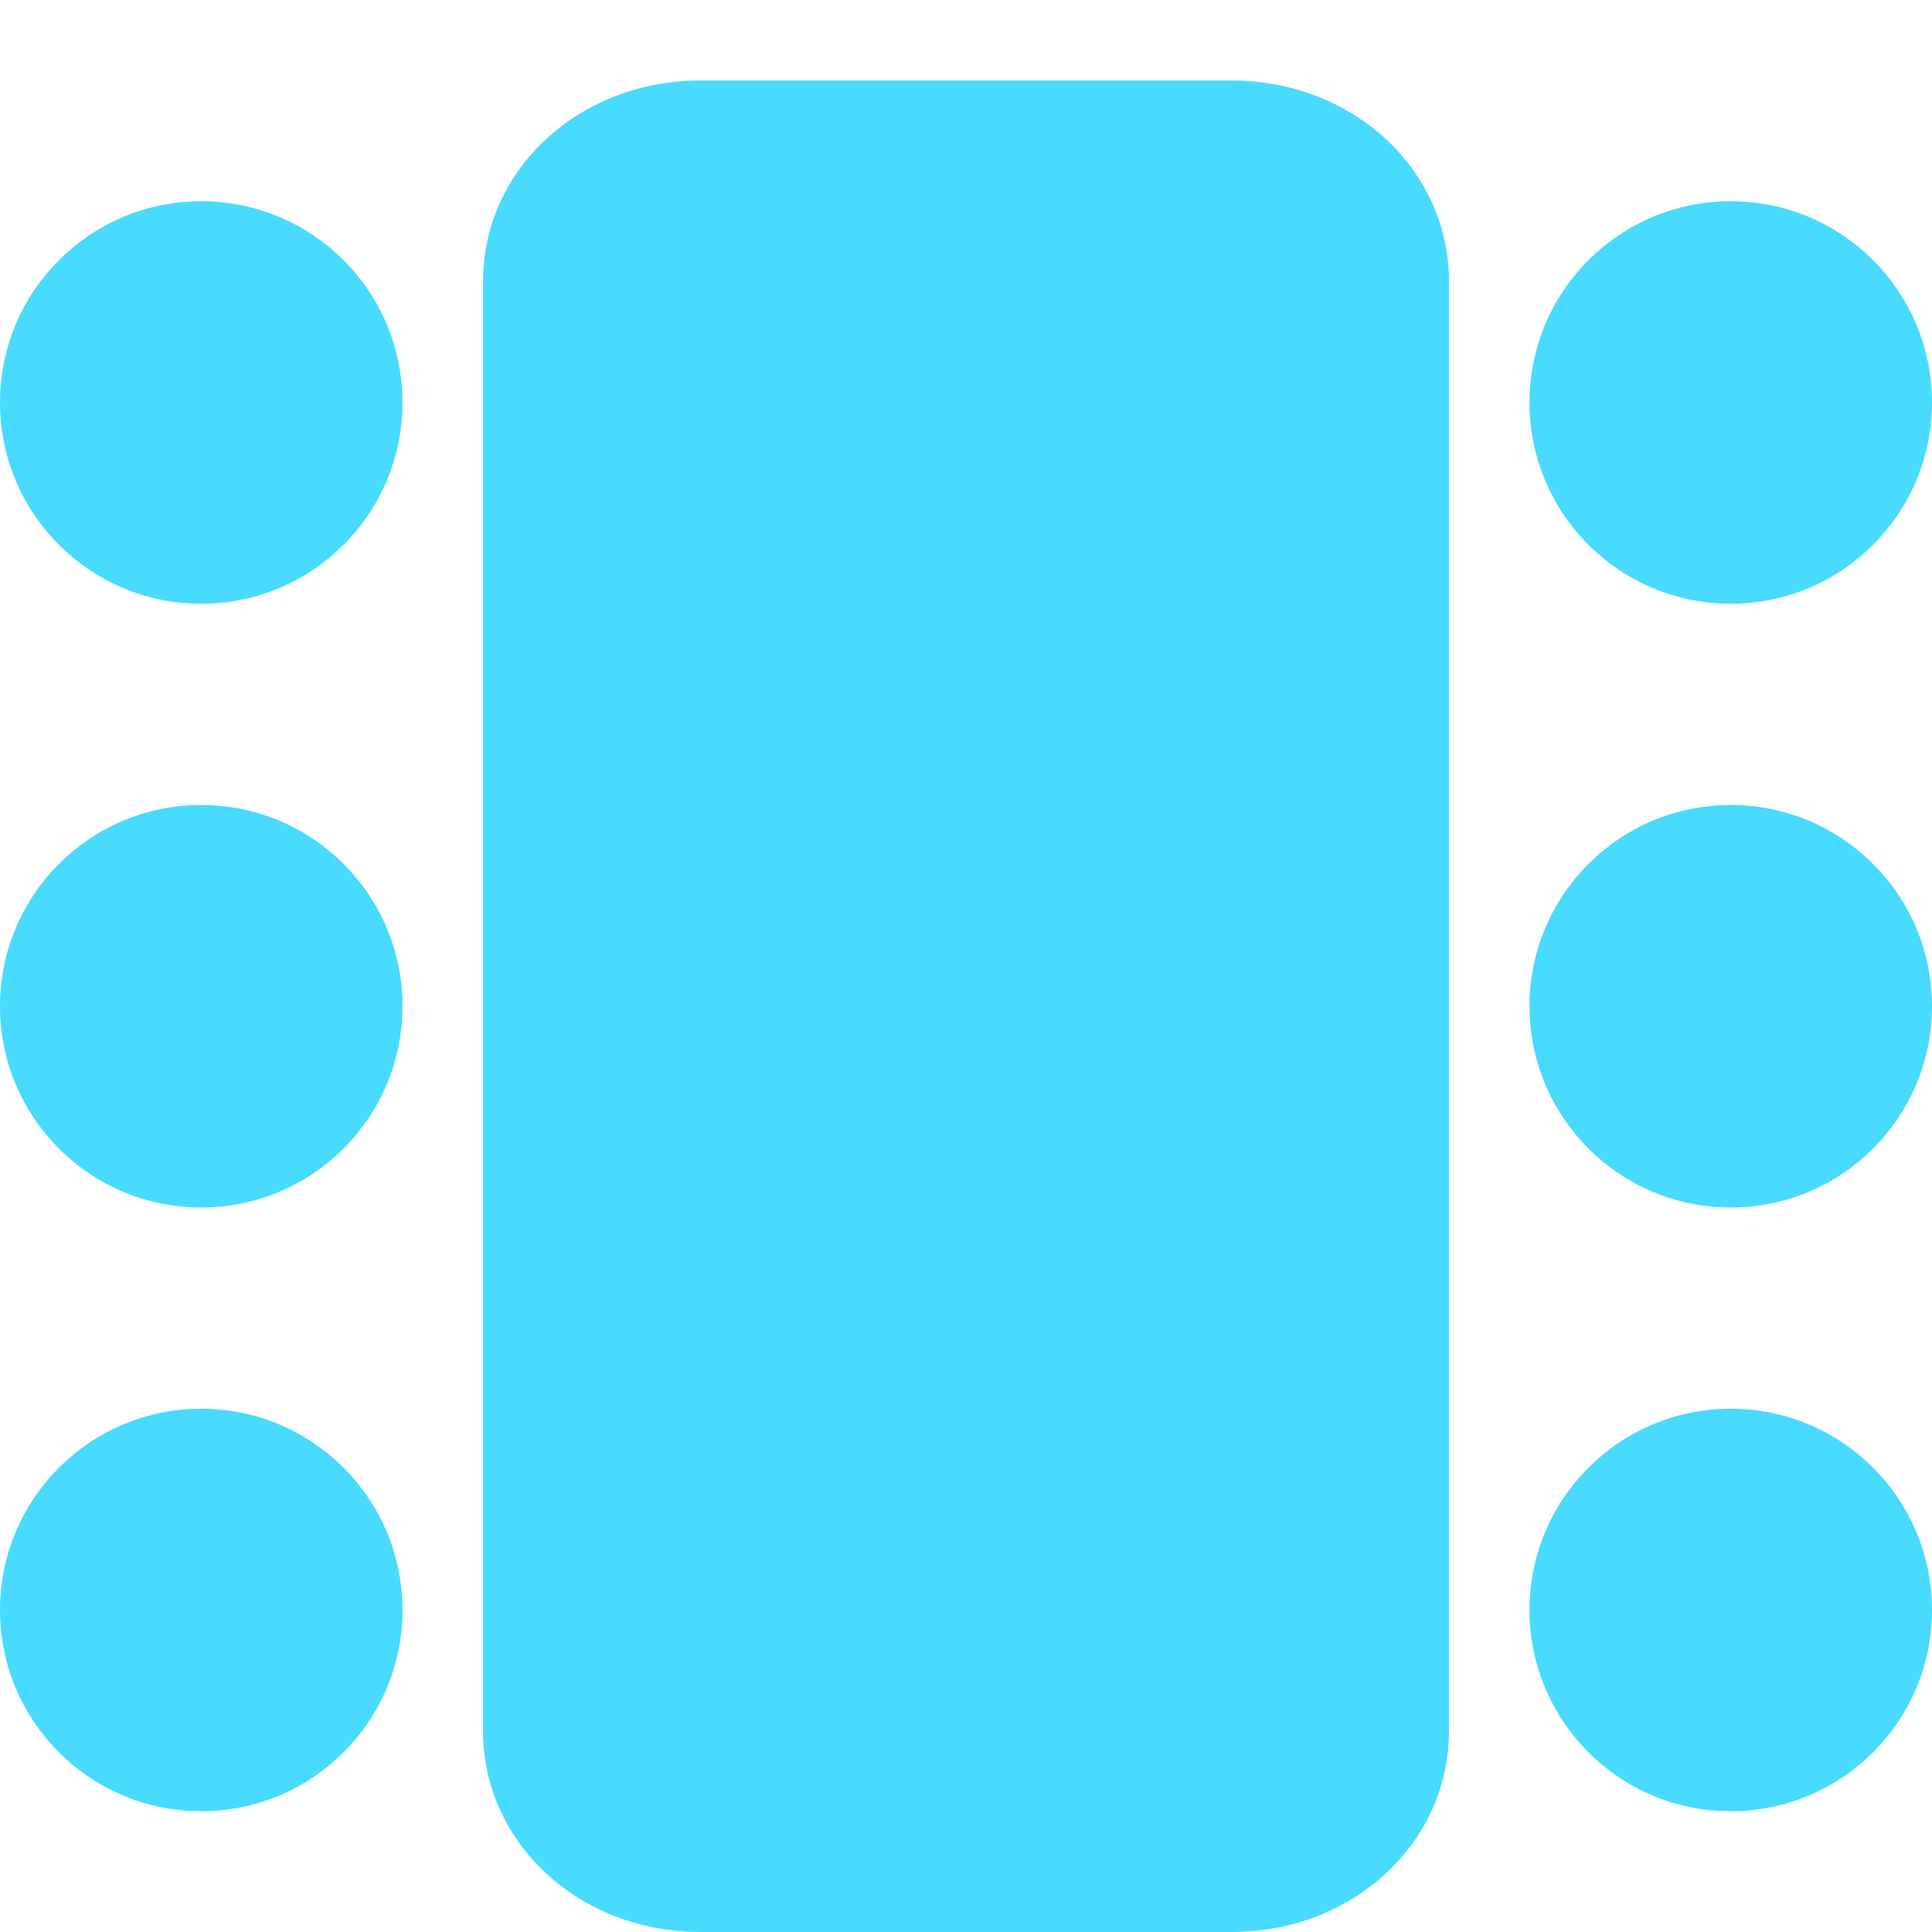 <?xml version="1.0" encoding="utf-8"?>
<!-- Generator: Adobe Illustrator 22.1.0, SVG Export Plug-In . SVG Version: 6.00 Build 0)  -->
<svg version="1.1" id="Layer_1" xmlns="http://www.w3.org/2000/svg" xmlns:xlink="http://www.w3.org/1999/xlink" x="0px" y="0px"
	 viewBox="0 0 24 24" style="enable-background:new 0 0 24 24;" xml:space="preserve">
<style type="text/css">
	.st0{fill:#48DBFF;}
</style>
<title>meeting room/light</title>
<desc>Created with Sketch.</desc>
<g>
	<path class="st0" d="M15.3,1H9.8H8.7C7.2,1,6,2.1,6,3.5V5v7.5V20v1.5C6,22.9,7.2,24,8.7,24h1.1h5.5c1.5,0,2.7-1.1,2.7-2.5v-18
		C18,2.1,16.8,1,15.3,1z"/>
	<circle class="st0" cx="21.5" cy="5" r="2.5"/>
	<circle class="st0" cx="21.5" cy="12.5" r="2.5"/>
	<circle class="st0" cx="2.5" cy="5" r="2.5"/>
	<circle class="st0" cx="21.5" cy="20" r="2.5"/>
	<circle class="st0" cx="2.5" cy="12.5" r="2.5"/>
	<circle class="st0" cx="2.5" cy="20" r="2.5"/>
</g>
</svg>
